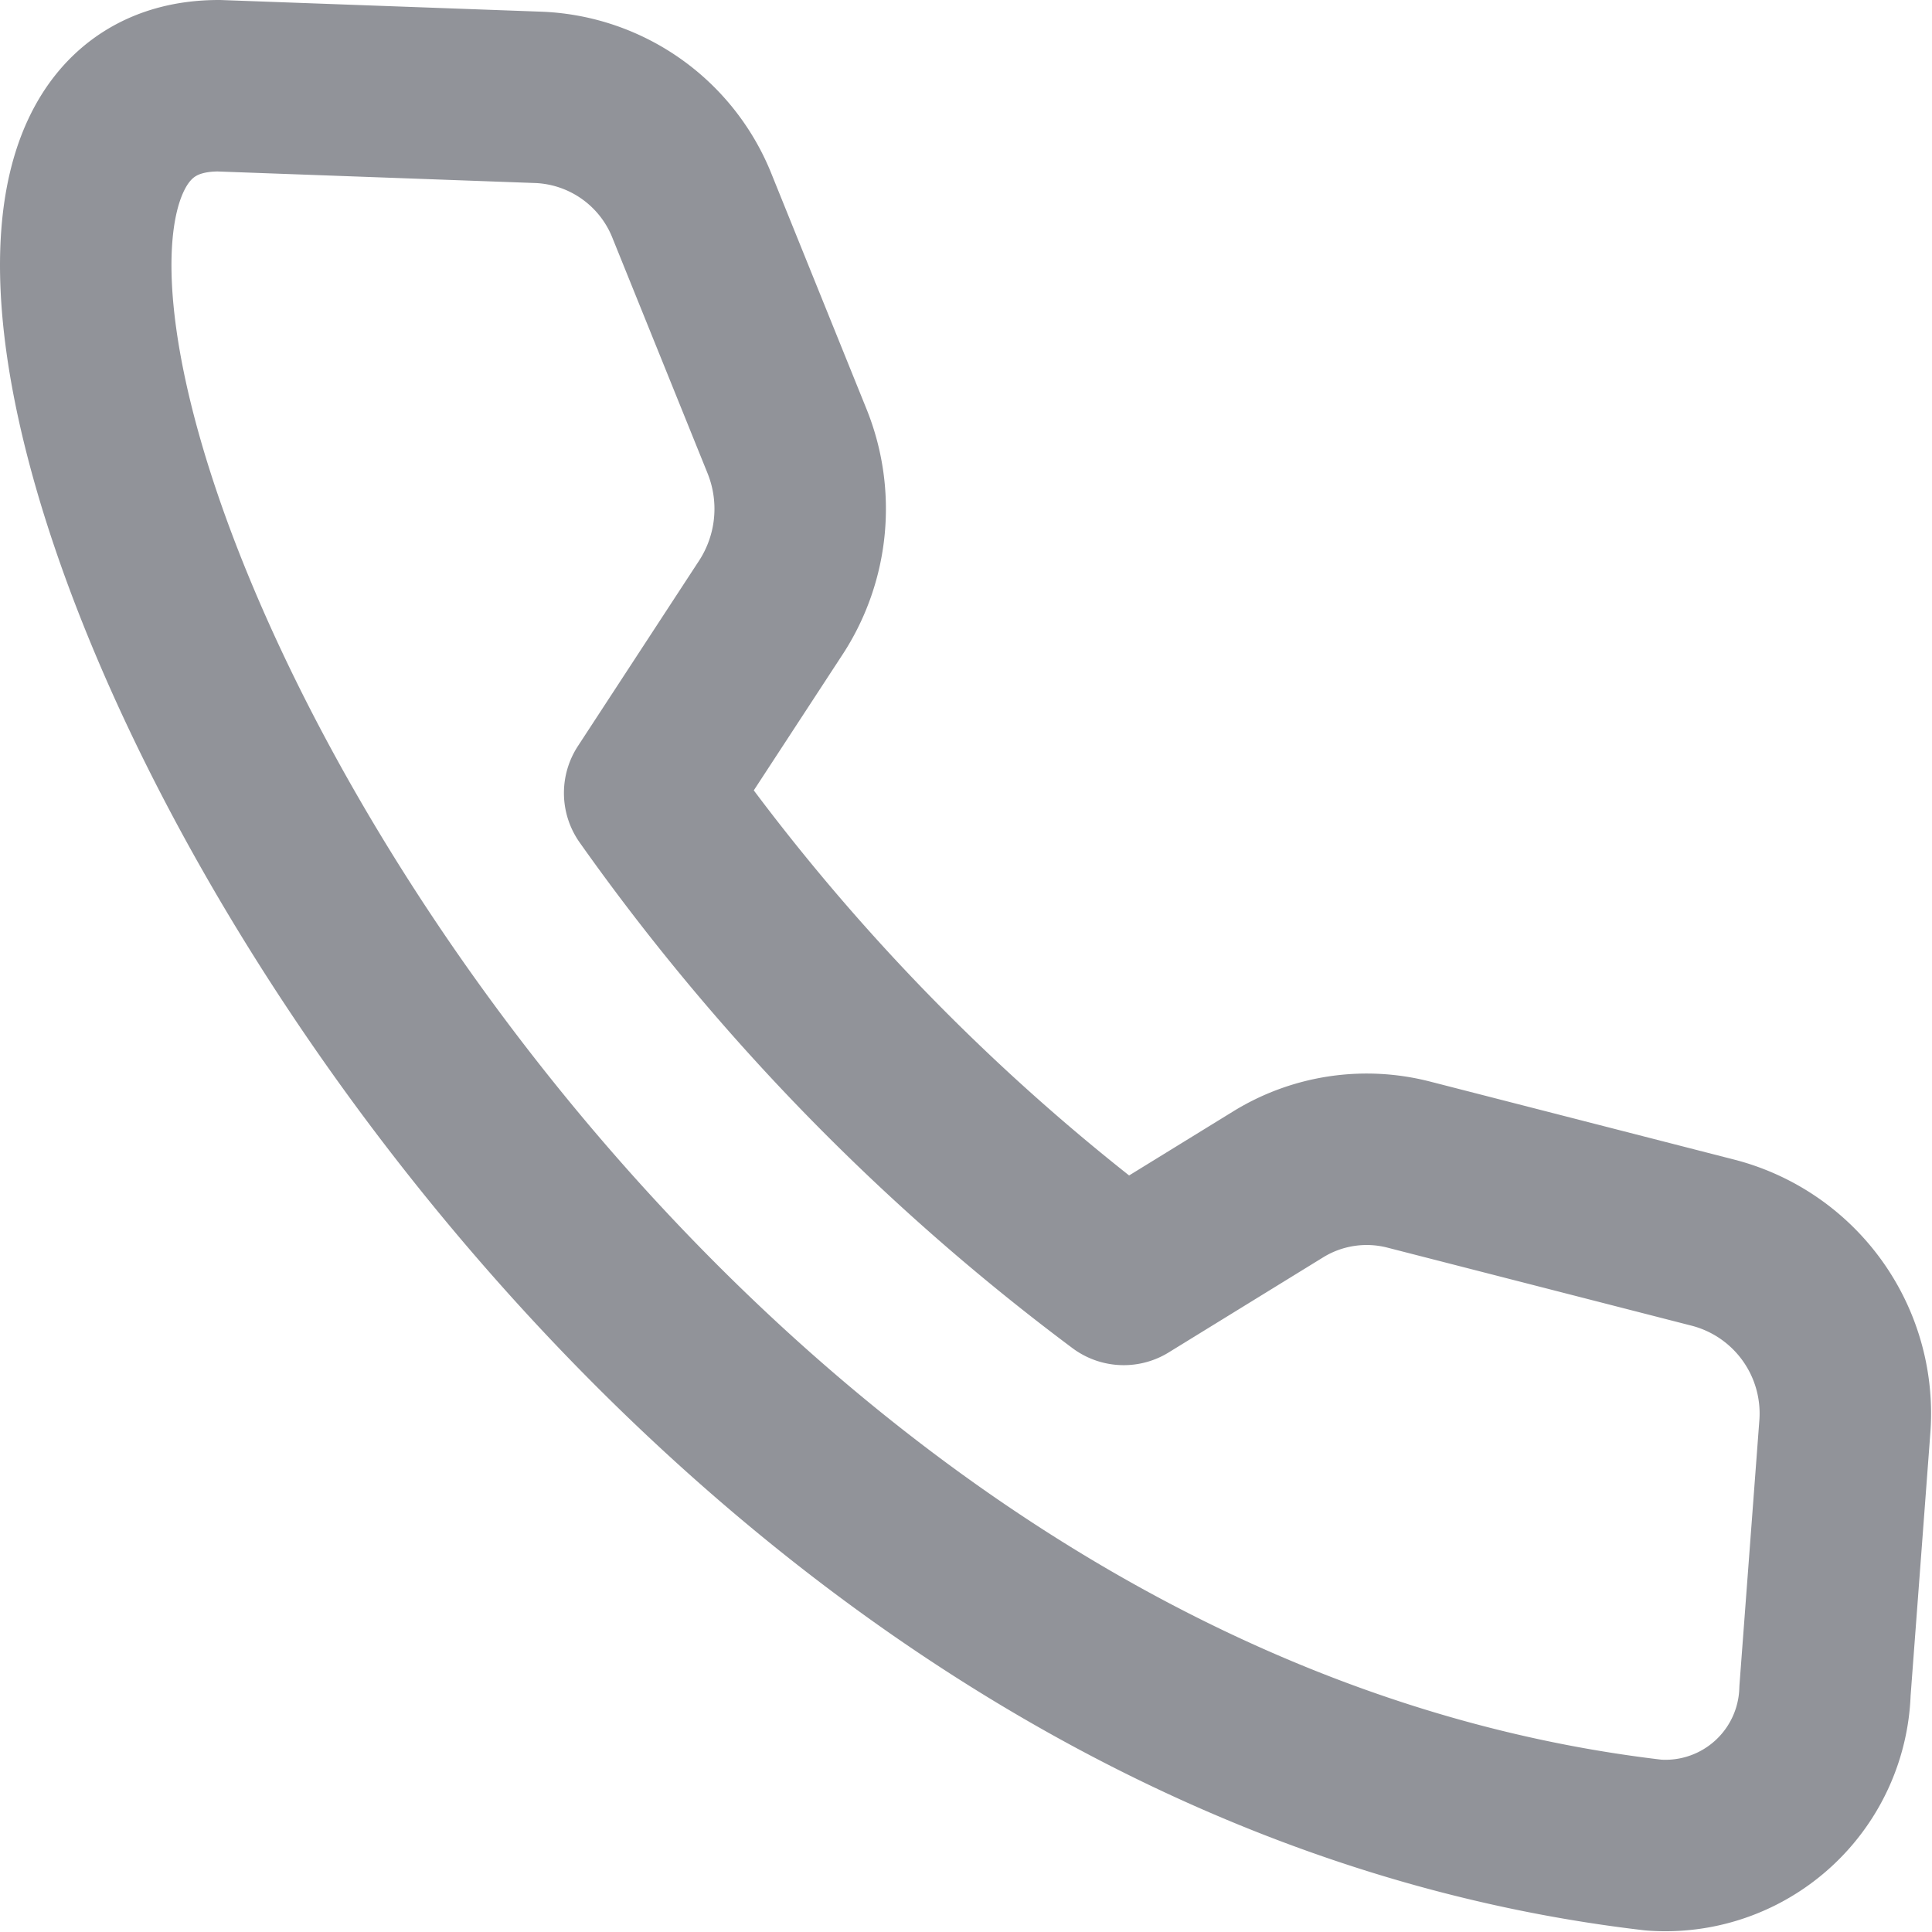 <svg xmlns="http://www.w3.org/2000/svg" width="11.268" height="11.266" viewBox="0 0 11.268 11.266">
    <path fill="none" stroke="#919399" stroke-linecap="round" stroke-linejoin="round" d="M2.776 2l1.868.068a1.007 1.007 0 0 1 .893.636l.552 1.366A1.054 1.054 0 0 1 6 5.037l-.711 1.088a12.667 12.667 0 0 0 2.765 2.837l.9-.554a.984.984 0 0 1 .761-.116l1.785.458a1.029 1.029 0 0 1 .759 1.08l-.115 1.531a.931.931 0 0 1-1 .9C4.255 11.458.213 2 2.776 2z" transform="translate(-1.5 -1.5)"/>
</svg>
